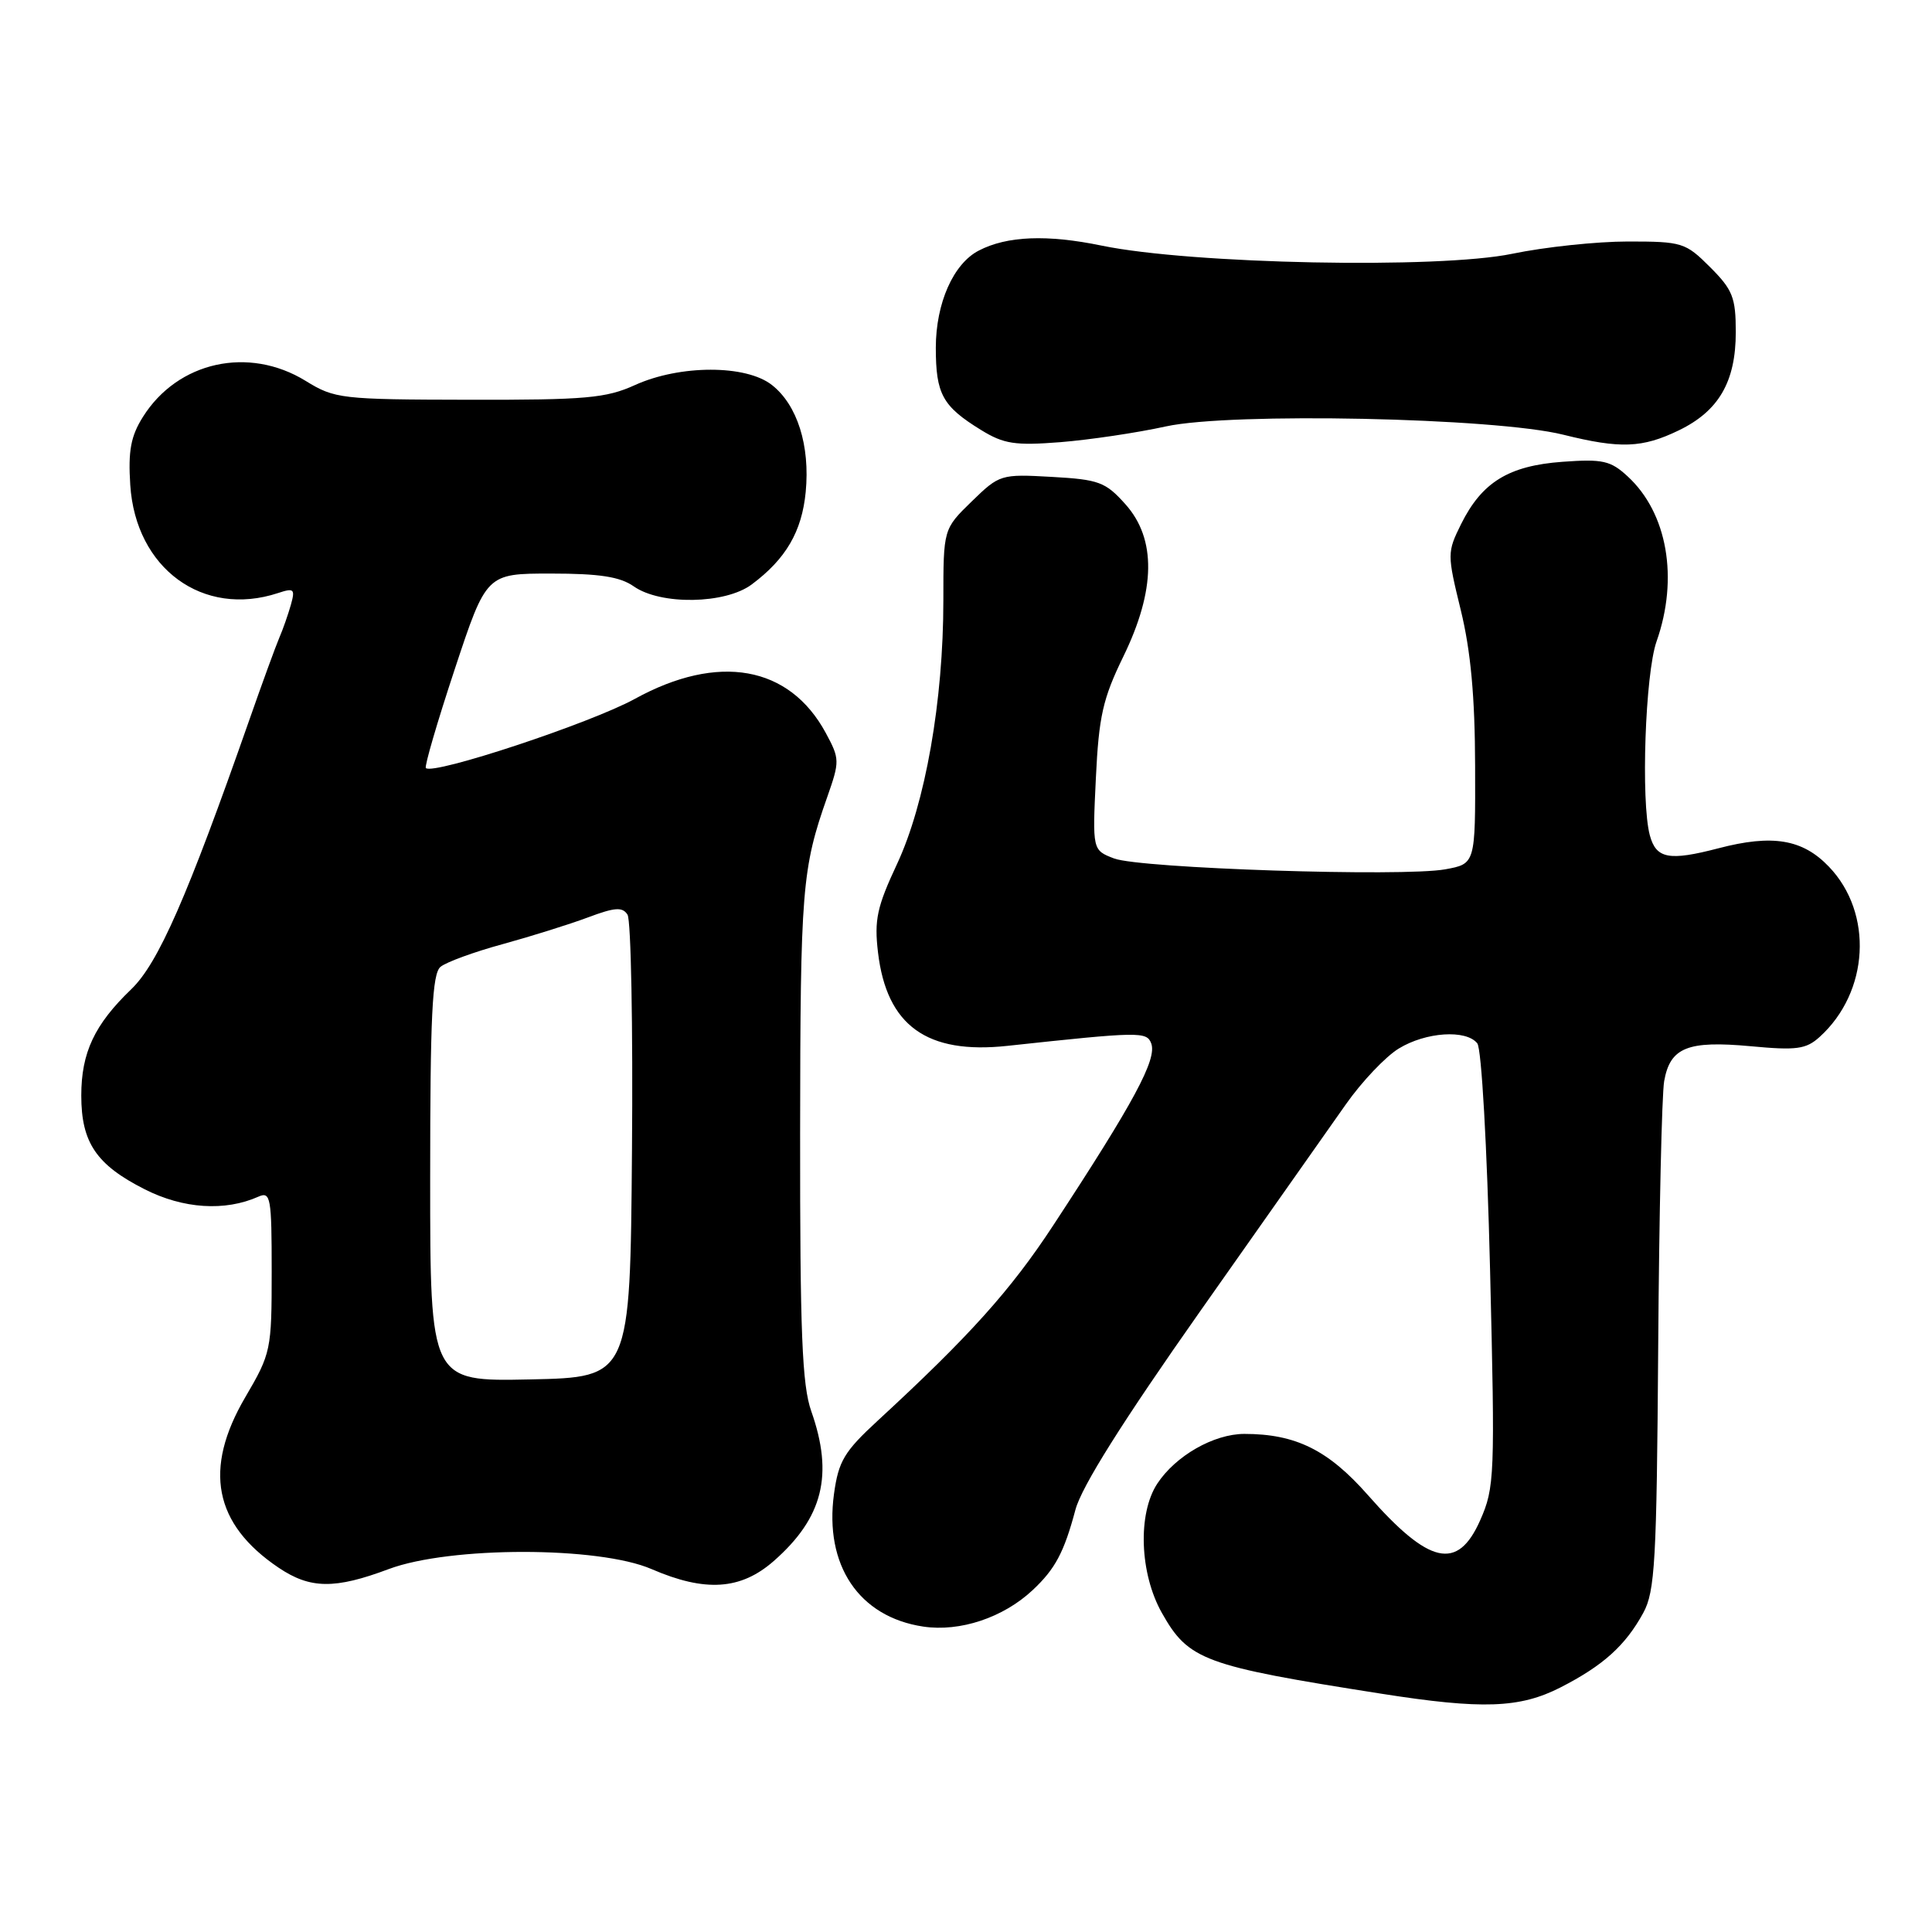 <?xml version="1.0" encoding="UTF-8" standalone="no"?>
<!DOCTYPE svg PUBLIC "-//W3C//DTD SVG 1.1//EN" "http://www.w3.org/Graphics/SVG/1.1/DTD/svg11.dtd" >
<svg xmlns="http://www.w3.org/2000/svg" xmlns:xlink="http://www.w3.org/1999/xlink" version="1.1" viewBox="0 0 256 256">
 <g >
 <path fill="currentColor"
d=" M 206.78 223.59 C 212.43 220.70 215.37 218.05 217.74 213.72 C 219.30 210.86 219.52 206.90 219.72 178.50 C 219.84 160.90 220.20 145.04 220.51 143.26 C 221.30 138.79 223.61 137.86 231.97 138.63 C 238.06 139.20 239.31 139.03 241.11 137.40 C 247.68 131.45 248.25 121.00 242.34 114.84 C 238.85 111.19 234.86 110.53 227.71 112.40 C 221.15 114.11 219.45 113.79 218.61 110.68 C 217.41 106.20 218.00 89.26 219.50 85.00 C 222.45 76.63 220.94 67.97 215.68 63.13 C 213.42 61.04 212.38 60.80 207.04 61.19 C 199.91 61.71 196.36 63.89 193.60 69.45 C 191.75 73.19 191.75 73.43 193.57 80.88 C 194.88 86.25 195.44 92.34 195.46 101.48 C 195.50 114.46 195.50 114.46 191.50 115.19 C 185.86 116.21 151.09 115.07 147.62 113.75 C 144.75 112.65 144.75 112.65 145.21 103.08 C 145.60 94.91 146.14 92.55 148.84 87.01 C 153.14 78.19 153.24 71.41 149.12 66.81 C 146.49 63.87 145.62 63.54 139.37 63.19 C 132.61 62.81 132.44 62.86 128.75 66.45 C 125.00 70.10 125.00 70.10 125.00 79.56 C 125.00 92.88 122.61 106.47 118.86 114.49 C 116.20 120.17 115.83 121.90 116.34 126.20 C 117.49 135.90 122.80 139.74 133.50 138.58 C 151.02 136.69 151.94 136.68 152.54 138.25 C 153.34 140.34 150.27 146.04 139.53 162.41 C 133.93 170.95 128.45 177.05 116.32 188.23 C 111.86 192.34 111.11 193.60 110.51 197.94 C 109.21 207.40 113.81 214.25 122.33 215.53 C 127.20 216.26 132.93 214.35 136.83 210.70 C 139.82 207.90 140.99 205.71 142.50 200.05 C 143.32 196.98 148.73 188.38 159.11 173.63 C 167.57 161.61 176.23 149.31 178.34 146.32 C 180.45 143.32 183.60 140.00 185.34 138.94 C 188.93 136.74 194.27 136.39 195.75 138.25 C 196.31 138.96 197.04 151.84 197.44 168.20 C 198.11 195.61 198.05 197.10 196.13 201.45 C 193.14 208.19 189.38 207.34 181.24 198.09 C 175.99 192.13 171.68 190.00 164.88 190.00 C 160.82 190.01 155.77 192.90 153.34 196.60 C 150.73 200.59 151.01 208.49 153.95 213.71 C 157.49 220.00 159.49 220.73 183.00 224.42 C 196.41 226.53 201.38 226.35 206.78 223.59 Z  M 51.51 207.91 C 59.61 204.88 79.33 204.88 86.33 207.91 C 93.45 210.99 98.15 210.68 102.52 206.85 C 109.05 201.12 110.47 195.43 107.50 187.00 C 106.28 183.55 106.00 176.61 106.02 150.12 C 106.05 117.80 106.26 115.11 109.62 105.59 C 111.28 100.86 111.27 100.55 109.42 97.12 C 104.60 88.20 95.18 86.52 84.11 92.61 C 78.22 95.84 57.40 102.73 56.43 101.77 C 56.22 101.56 57.94 95.67 60.25 88.69 C 64.45 76.00 64.45 76.00 73.00 76.00 C 79.44 76.00 82.16 76.42 83.98 77.70 C 87.55 80.20 96.10 80.06 99.61 77.44 C 104.14 74.06 106.25 70.44 106.76 65.19 C 107.35 59.04 105.65 53.66 102.29 51.02 C 98.86 48.31 90.10 48.32 84.14 51.02 C 80.32 52.76 77.62 53.00 62.14 52.97 C 45.17 52.94 44.35 52.84 40.50 50.47 C 32.94 45.82 23.55 47.90 18.94 55.24 C 17.33 57.80 16.97 59.74 17.26 64.26 C 17.97 75.33 26.90 81.86 36.85 78.58 C 38.96 77.88 39.13 78.04 38.54 80.15 C 38.17 81.44 37.49 83.40 37.01 84.50 C 36.54 85.60 34.73 90.55 33.00 95.50 C 24.82 118.85 20.97 127.64 17.39 131.08 C 12.52 135.76 10.77 139.48 10.77 145.17 C 10.77 151.39 12.76 154.34 19.16 157.58 C 24.28 160.18 29.81 160.54 34.25 158.56 C 35.86 157.85 36.00 158.67 36.00 168.47 C 36.00 178.89 35.91 179.32 32.50 185.14 C 26.92 194.66 28.34 201.95 36.92 207.73 C 41.11 210.55 44.36 210.59 51.51 207.91 Z  M 154.50 56.50 C 163.12 54.62 198.07 55.34 207.14 57.60 C 214.71 59.48 217.61 59.37 222.46 57.02 C 227.75 54.46 230.00 50.58 230.00 44.00 C 230.00 39.42 229.59 38.39 226.60 35.40 C 223.34 32.14 222.90 32.00 215.71 32.00 C 211.59 32.00 204.68 32.73 200.36 33.63 C 190.61 35.65 157.88 35.00 146.00 32.55 C 138.74 31.05 133.44 31.26 129.70 33.20 C 126.32 34.94 124.01 40.17 124.00 46.06 C 124.00 52.23 124.88 53.83 130.00 56.98 C 133.01 58.83 134.49 59.06 140.50 58.59 C 144.35 58.28 150.65 57.35 154.50 56.50 Z  M 57.00 156.15 C 57.00 134.63 57.27 129.02 58.37 128.11 C 59.12 127.49 62.83 126.13 66.62 125.10 C 70.40 124.06 75.48 122.47 77.91 121.56 C 81.48 120.22 82.48 120.15 83.15 121.20 C 83.61 121.91 83.88 136.00 83.74 152.50 C 83.50 182.50 83.50 182.50 70.25 182.78 C 57.00 183.06 57.00 183.06 57.00 156.15 Z "/>
</g>
</svg>